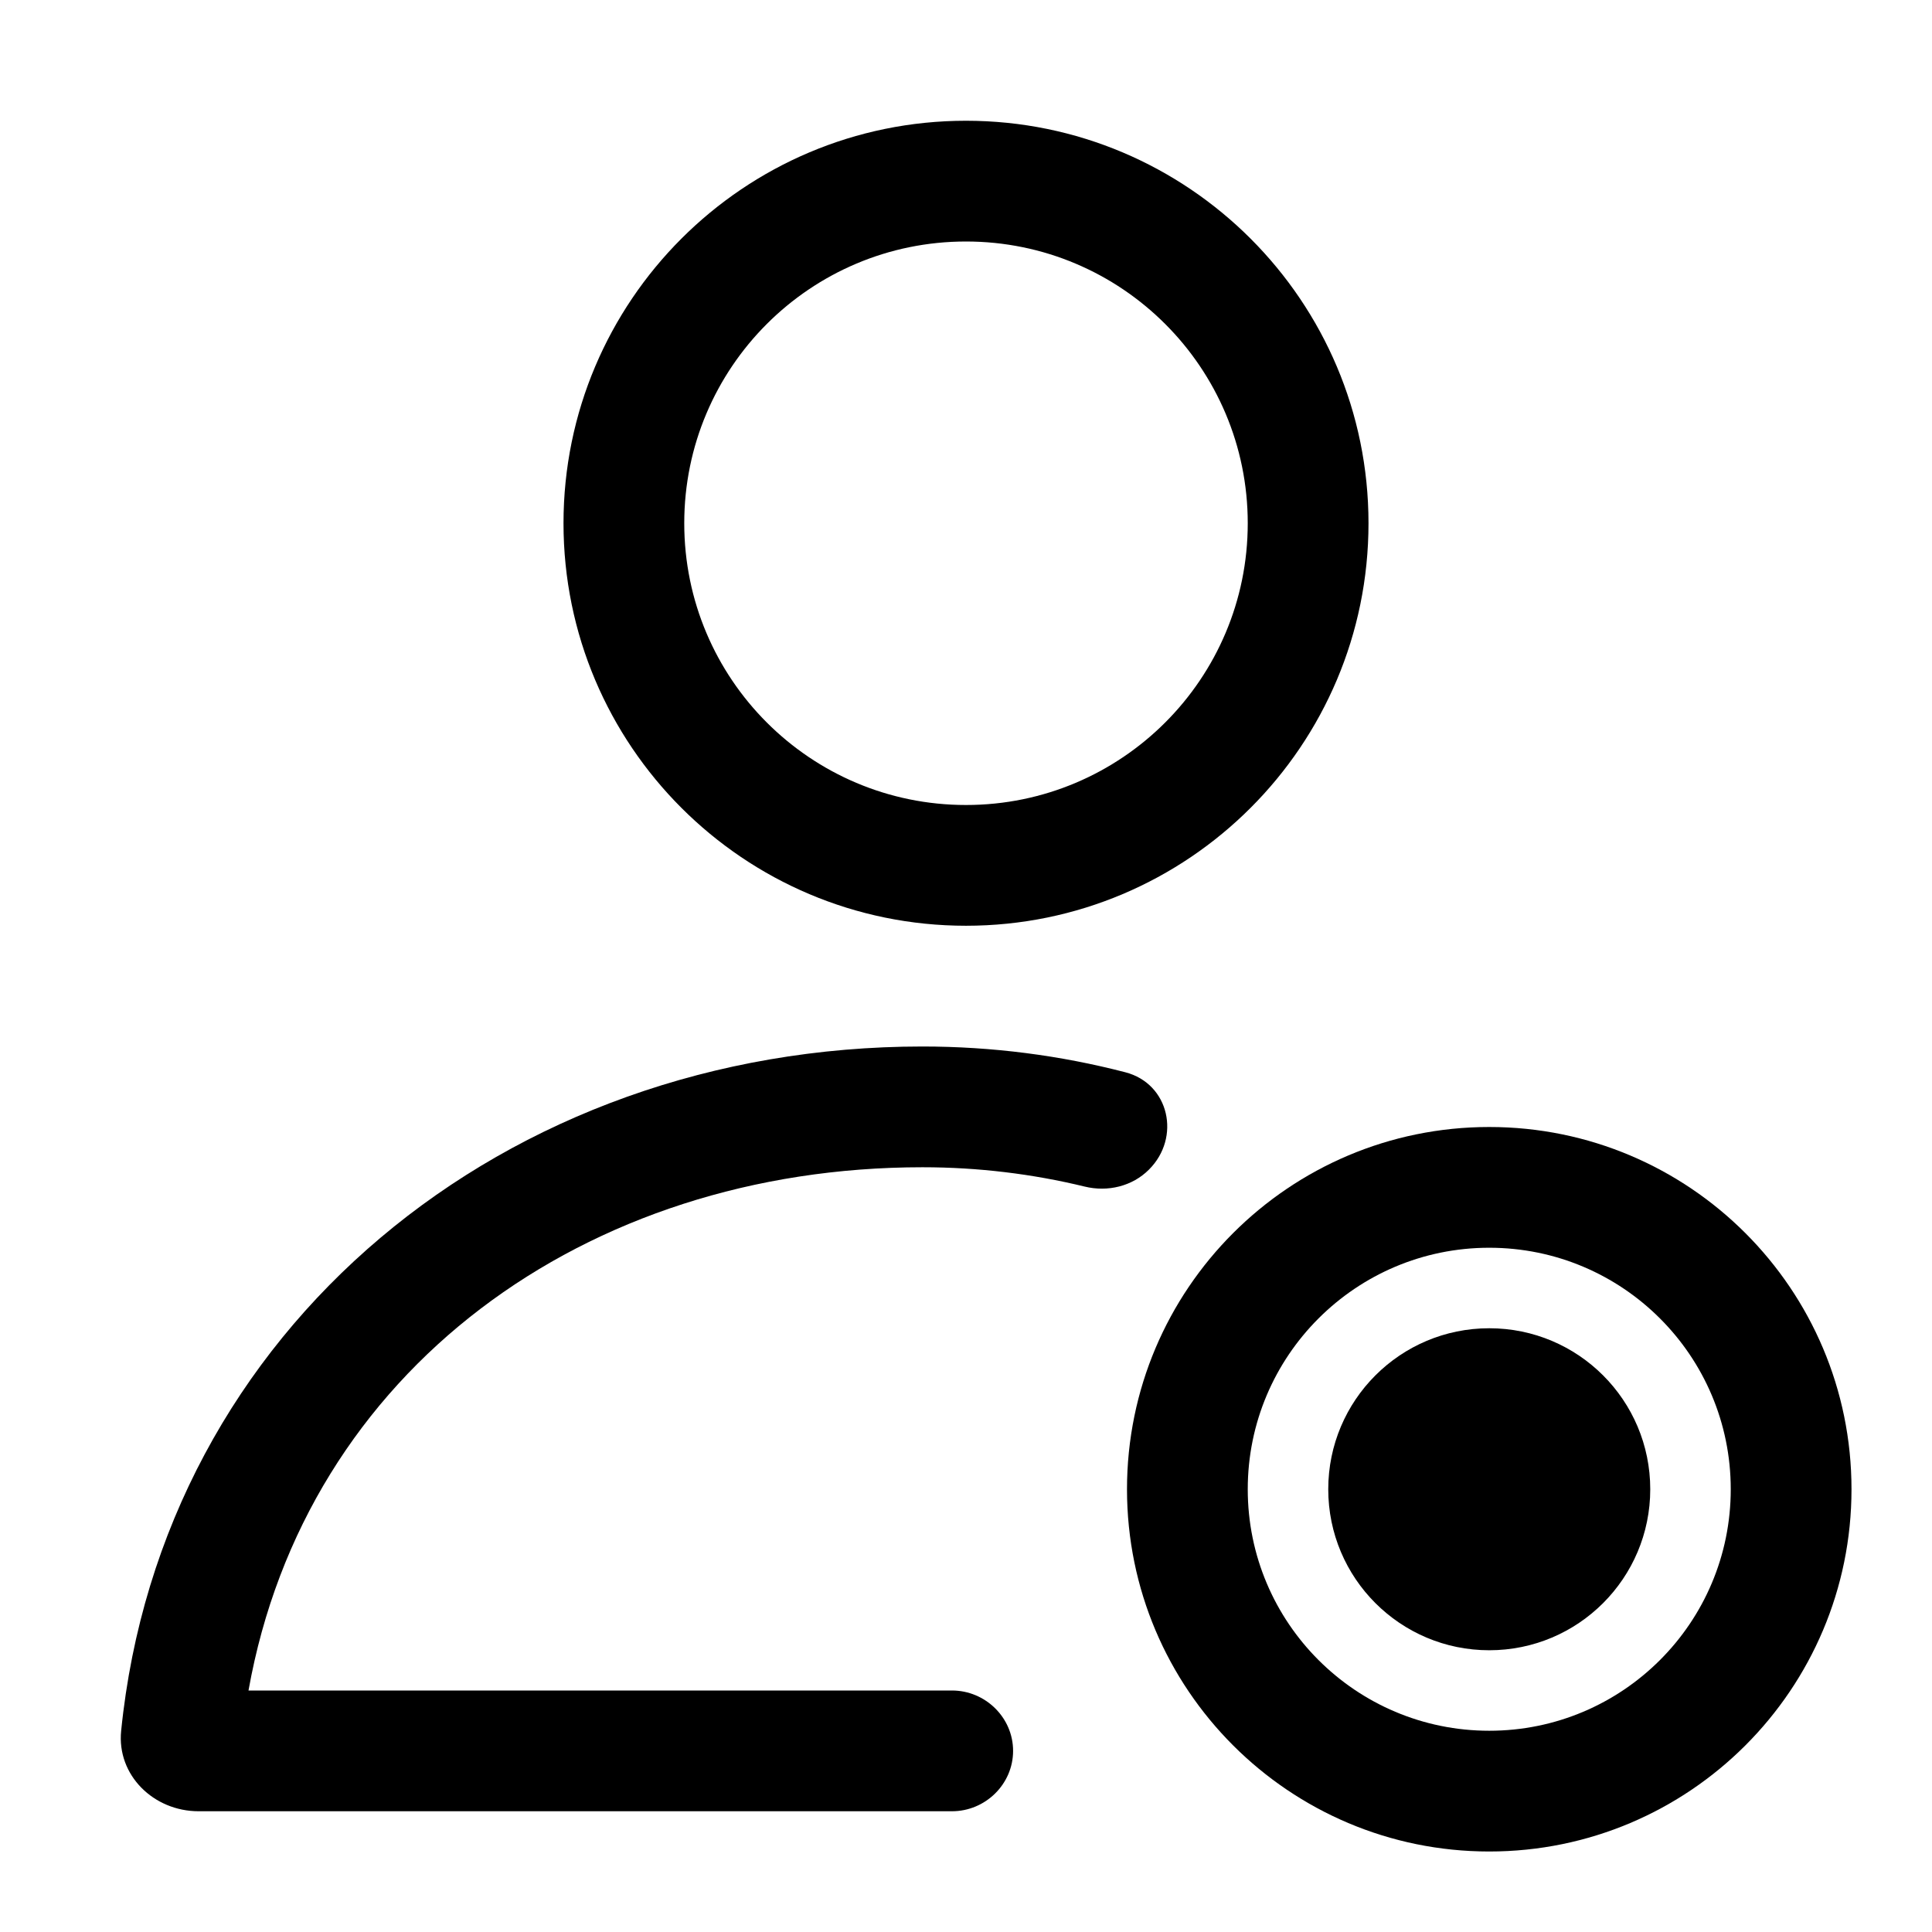 <svg xmlns="http://www.w3.org/2000/svg" viewBox="0 0 24 24"><path fill="currentColor" fill-rule="evenodd" d="M17 6.5C17 9.261 14.761 11.5 12 11.5C9.239 11.5 7 9.261 7 6.5C7 3.739 9.239 1.5 12 1.5C14.761 1.5 17 3.739 17 6.5ZM15.5 6.5C15.5 8.433 13.933 10 12 10C10.067 10 8.5 8.433 8.5 6.5C8.5 4.567 10.067 3 12 3C13.933 3 15.5 4.567 15.5 6.5Z" clip-rule="evenodd"/><path fill="currentColor" d="M11.459 13C12.329 13 13.173 13.111 13.979 13.32 14.527 13.462 14.672 14.131 14.273 14.529 14.066 14.737 13.76 14.81 13.474 14.74 12.828 14.583 12.153 14.5 11.459 14.5 7.274 14.5 3.796 17.021 3.087 21H11.826C12.24 21 12.585 21.336 12.585 21.75 12.585 22.164 12.24 22.5 11.826 22.5H2.467C1.908 22.5 1.449 22.051 1.505 21.501 2.008 16.504 6.273 13 11.459 13zM20.5 18.5C20.5 19.605 19.605 20.5 18.5 20.5 17.395 20.5 16.5 19.605 16.5 18.5 16.5 17.395 17.395 16.5 18.5 16.5 19.605 16.5 20.5 17.395 20.5 18.5z"/><path fill="currentColor" fill-rule="evenodd" d="M18.5 23C20.985 23 23 20.985 23 18.5C23 16.015 20.985 14 18.5 14C16.015 14 14 16.015 14 18.5C14 20.985 16.015 23 18.5 23ZM18.5 21.5C20.157 21.5 21.5 20.157 21.5 18.5C21.5 16.843 20.157 15.5 18.5 15.5C16.843 15.5 15.5 16.843 15.5 18.5C15.5 20.157 16.843 21.5 18.5 21.5Z" clip-rule="evenodd"/></svg>